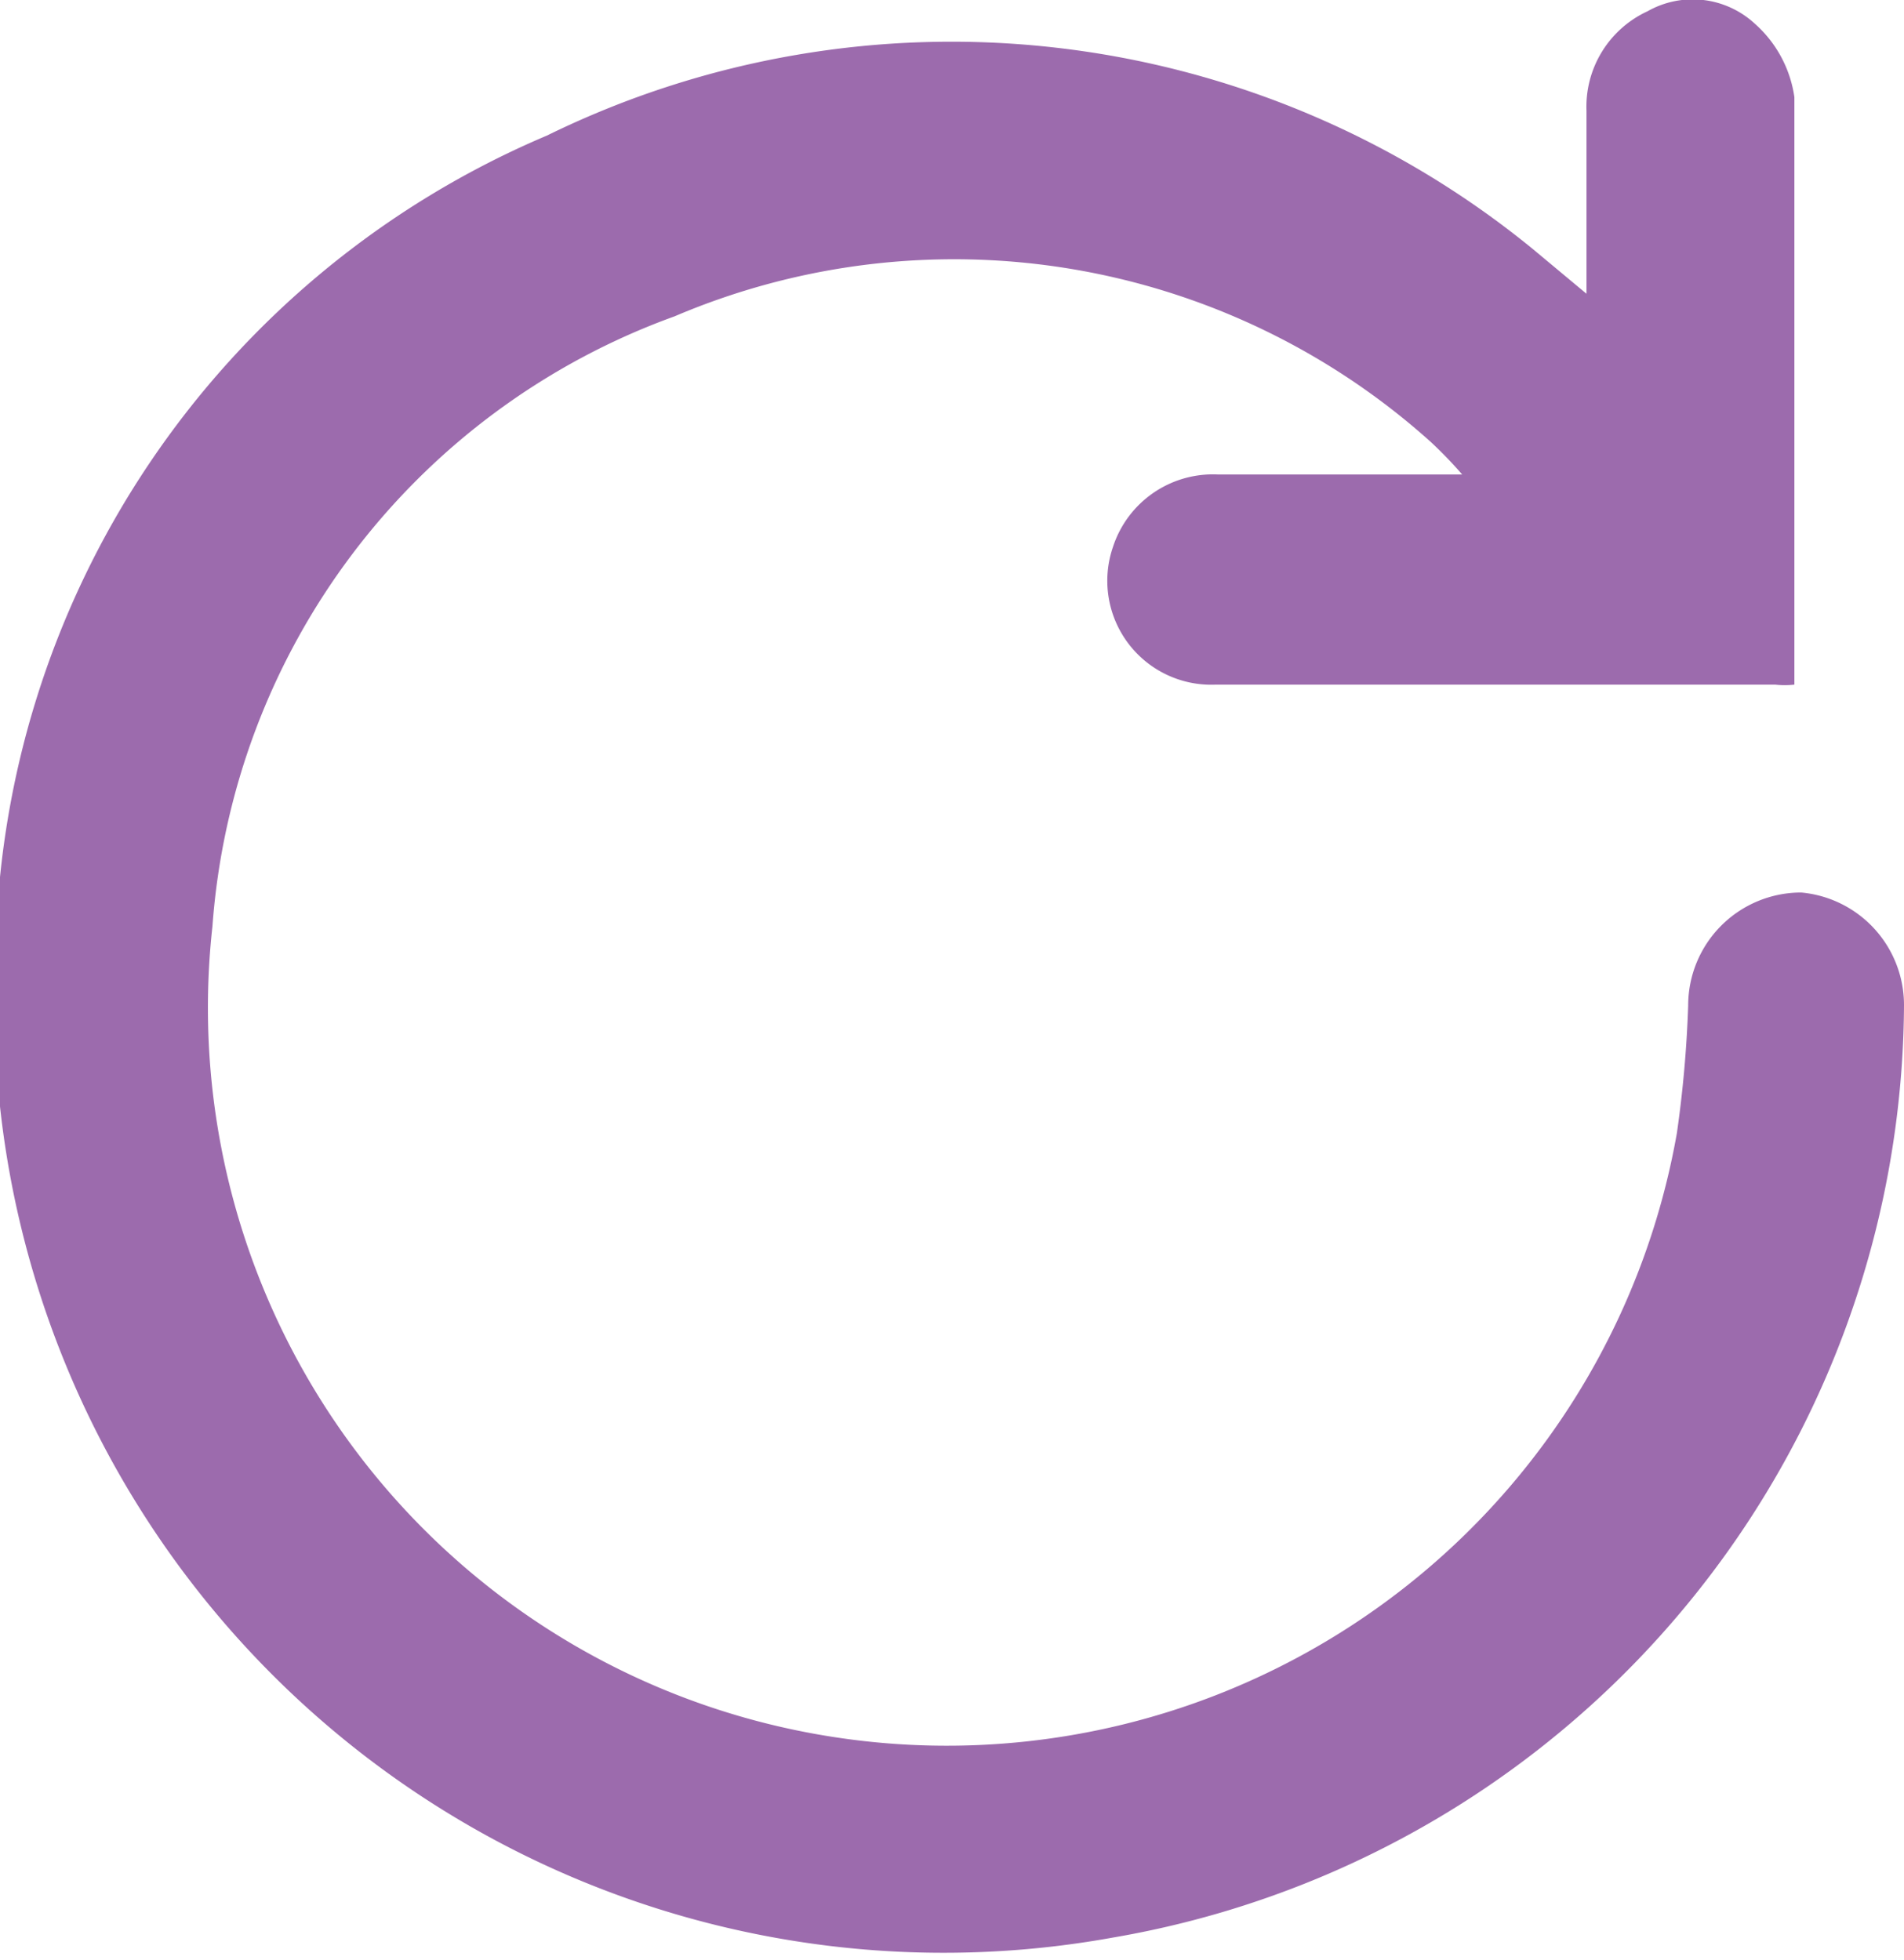 <svg id="Layer_1" data-name="Layer 1" xmlns="http://www.w3.org/2000/svg" viewBox="0 0 16.85 17.35"><defs><style>.cls-1{fill:#9c6bad;}</style></defs><title>refresh_hover_icon_ver1</title><path class="cls-1" d="M-1472.47,1471.38c0-.6,0-1.11,0-1.62a.93.93,0,0,1,.54-.88.81.81,0,0,1,.95.11,1.07,1.07,0,0,1,.35.65c0,1.73,0,3.46,0,5.2a.74.74,0,0,1-.17,0c-1.65,0-3.3,0-4.95,0a.92.92,0,0,1-.91-1.22.93.93,0,0,1,.93-.64h2.16a3.72,3.72,0,0,0-.28-.29,6.31,6.31,0,0,0-6.69-1.11,6.22,6.22,0,0,0-4.09,5.4,6.53,6.53,0,0,0,5.53,7.18,6.56,6.56,0,0,0,7.43-5.35,10.35,10.35,0,0,0,.1-1.13,1,1,0,0,1,1-1,1,1,0,0,1,.91,1,8.42,8.42,0,0,1-7,8.25,8.4,8.4,0,0,1-9.89-8.66,8,8,0,0,1,4.88-7.29,8.13,8.13,0,0,1,8.72,1Z" transform="translate(1486.51 -1468.78)"/></svg>